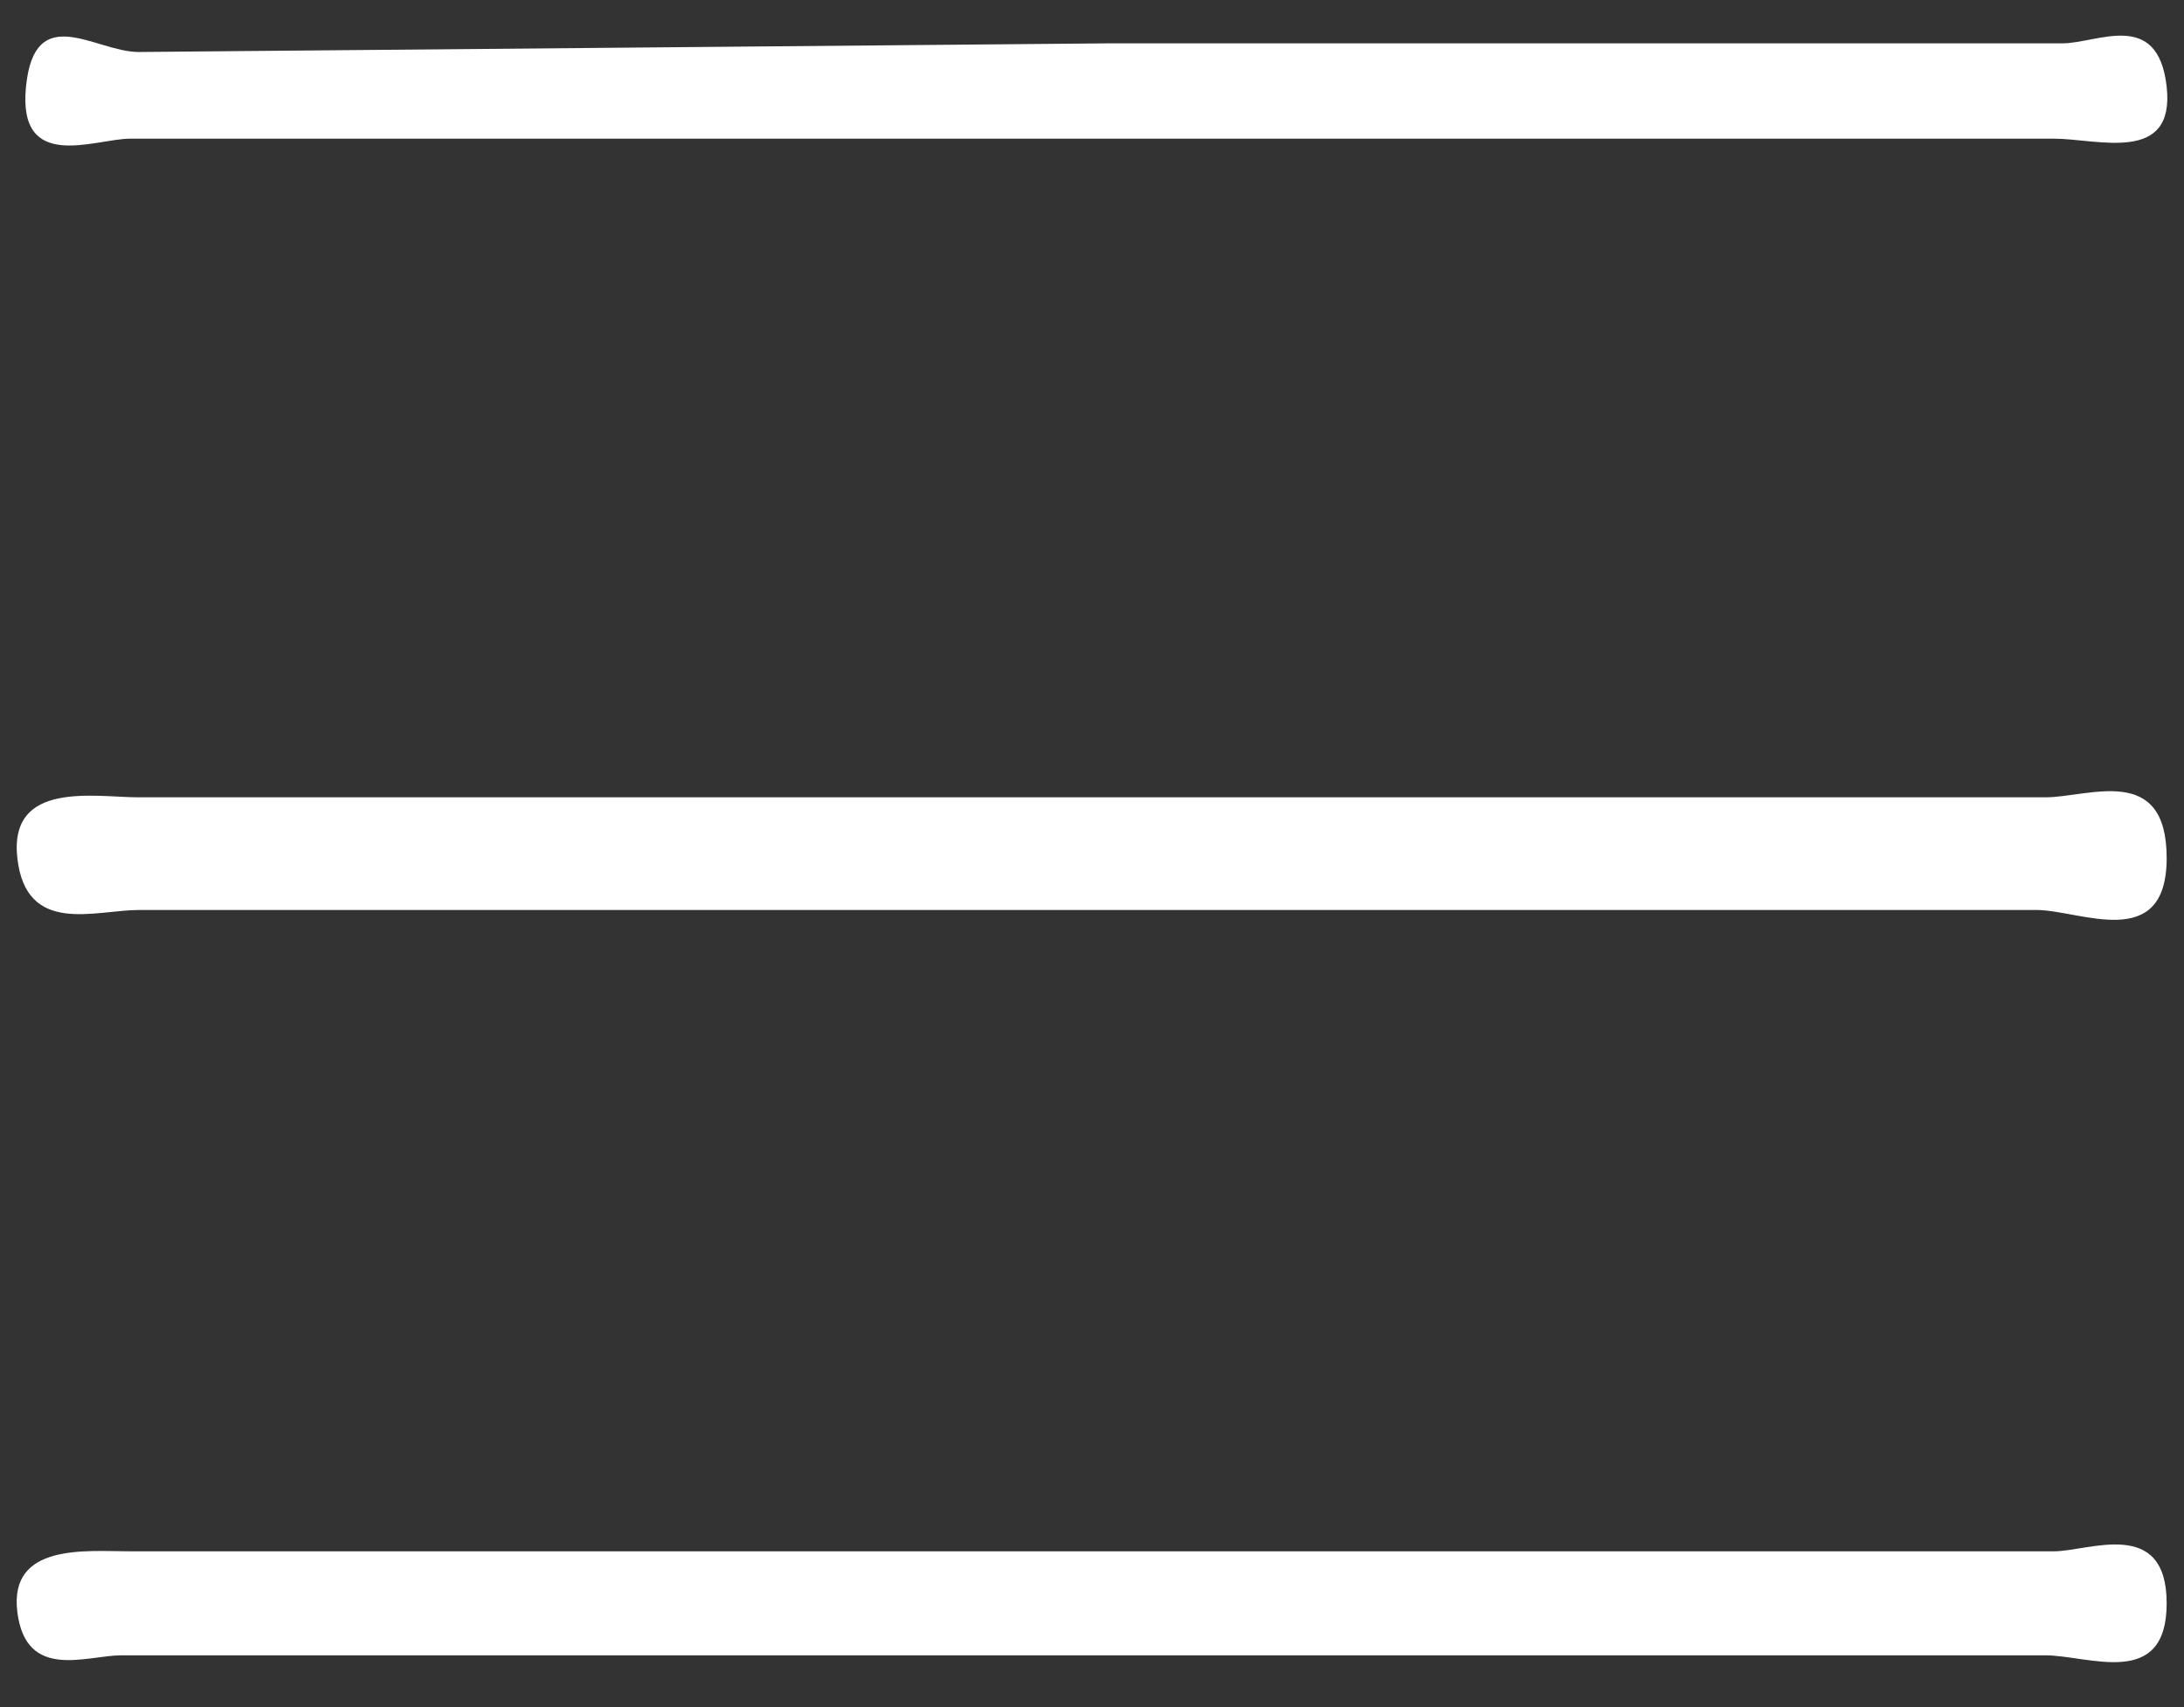 <svg xmlns="http://www.w3.org/2000/svg" viewBox="0 0 25.2 19.7"><rect x="0" y="0" width="25.2" height="19.7" fill="#333333" stroke="none"/><defs><style>.a{fill:#fff;}</style></defs><title>Menu</title><path class="a" d="M12.5,10.5H1.6c-.5,0-1.3.3-1.4-.6s.9-.7,1.4-.7h22c.5,0,1.4-.4,1.4.7s-1,.6-1.5.6Z"/><path class="a" d="M12.8.5h11c.4,0,1.1-.4,1.2.5s-.8.6-1.3.6H1.5c-.4,0-1.3.4-1.2-.6S1.1.6,1.6.6Z"/><path class="a" d="M12.6,19.1H1.4c-.4,0-1.1.3-1.2-.5s.8-.7,1.3-.7H23.7c.4,0,1.3-.4,1.3.6s-.9.6-1.4.6Z"/></svg>